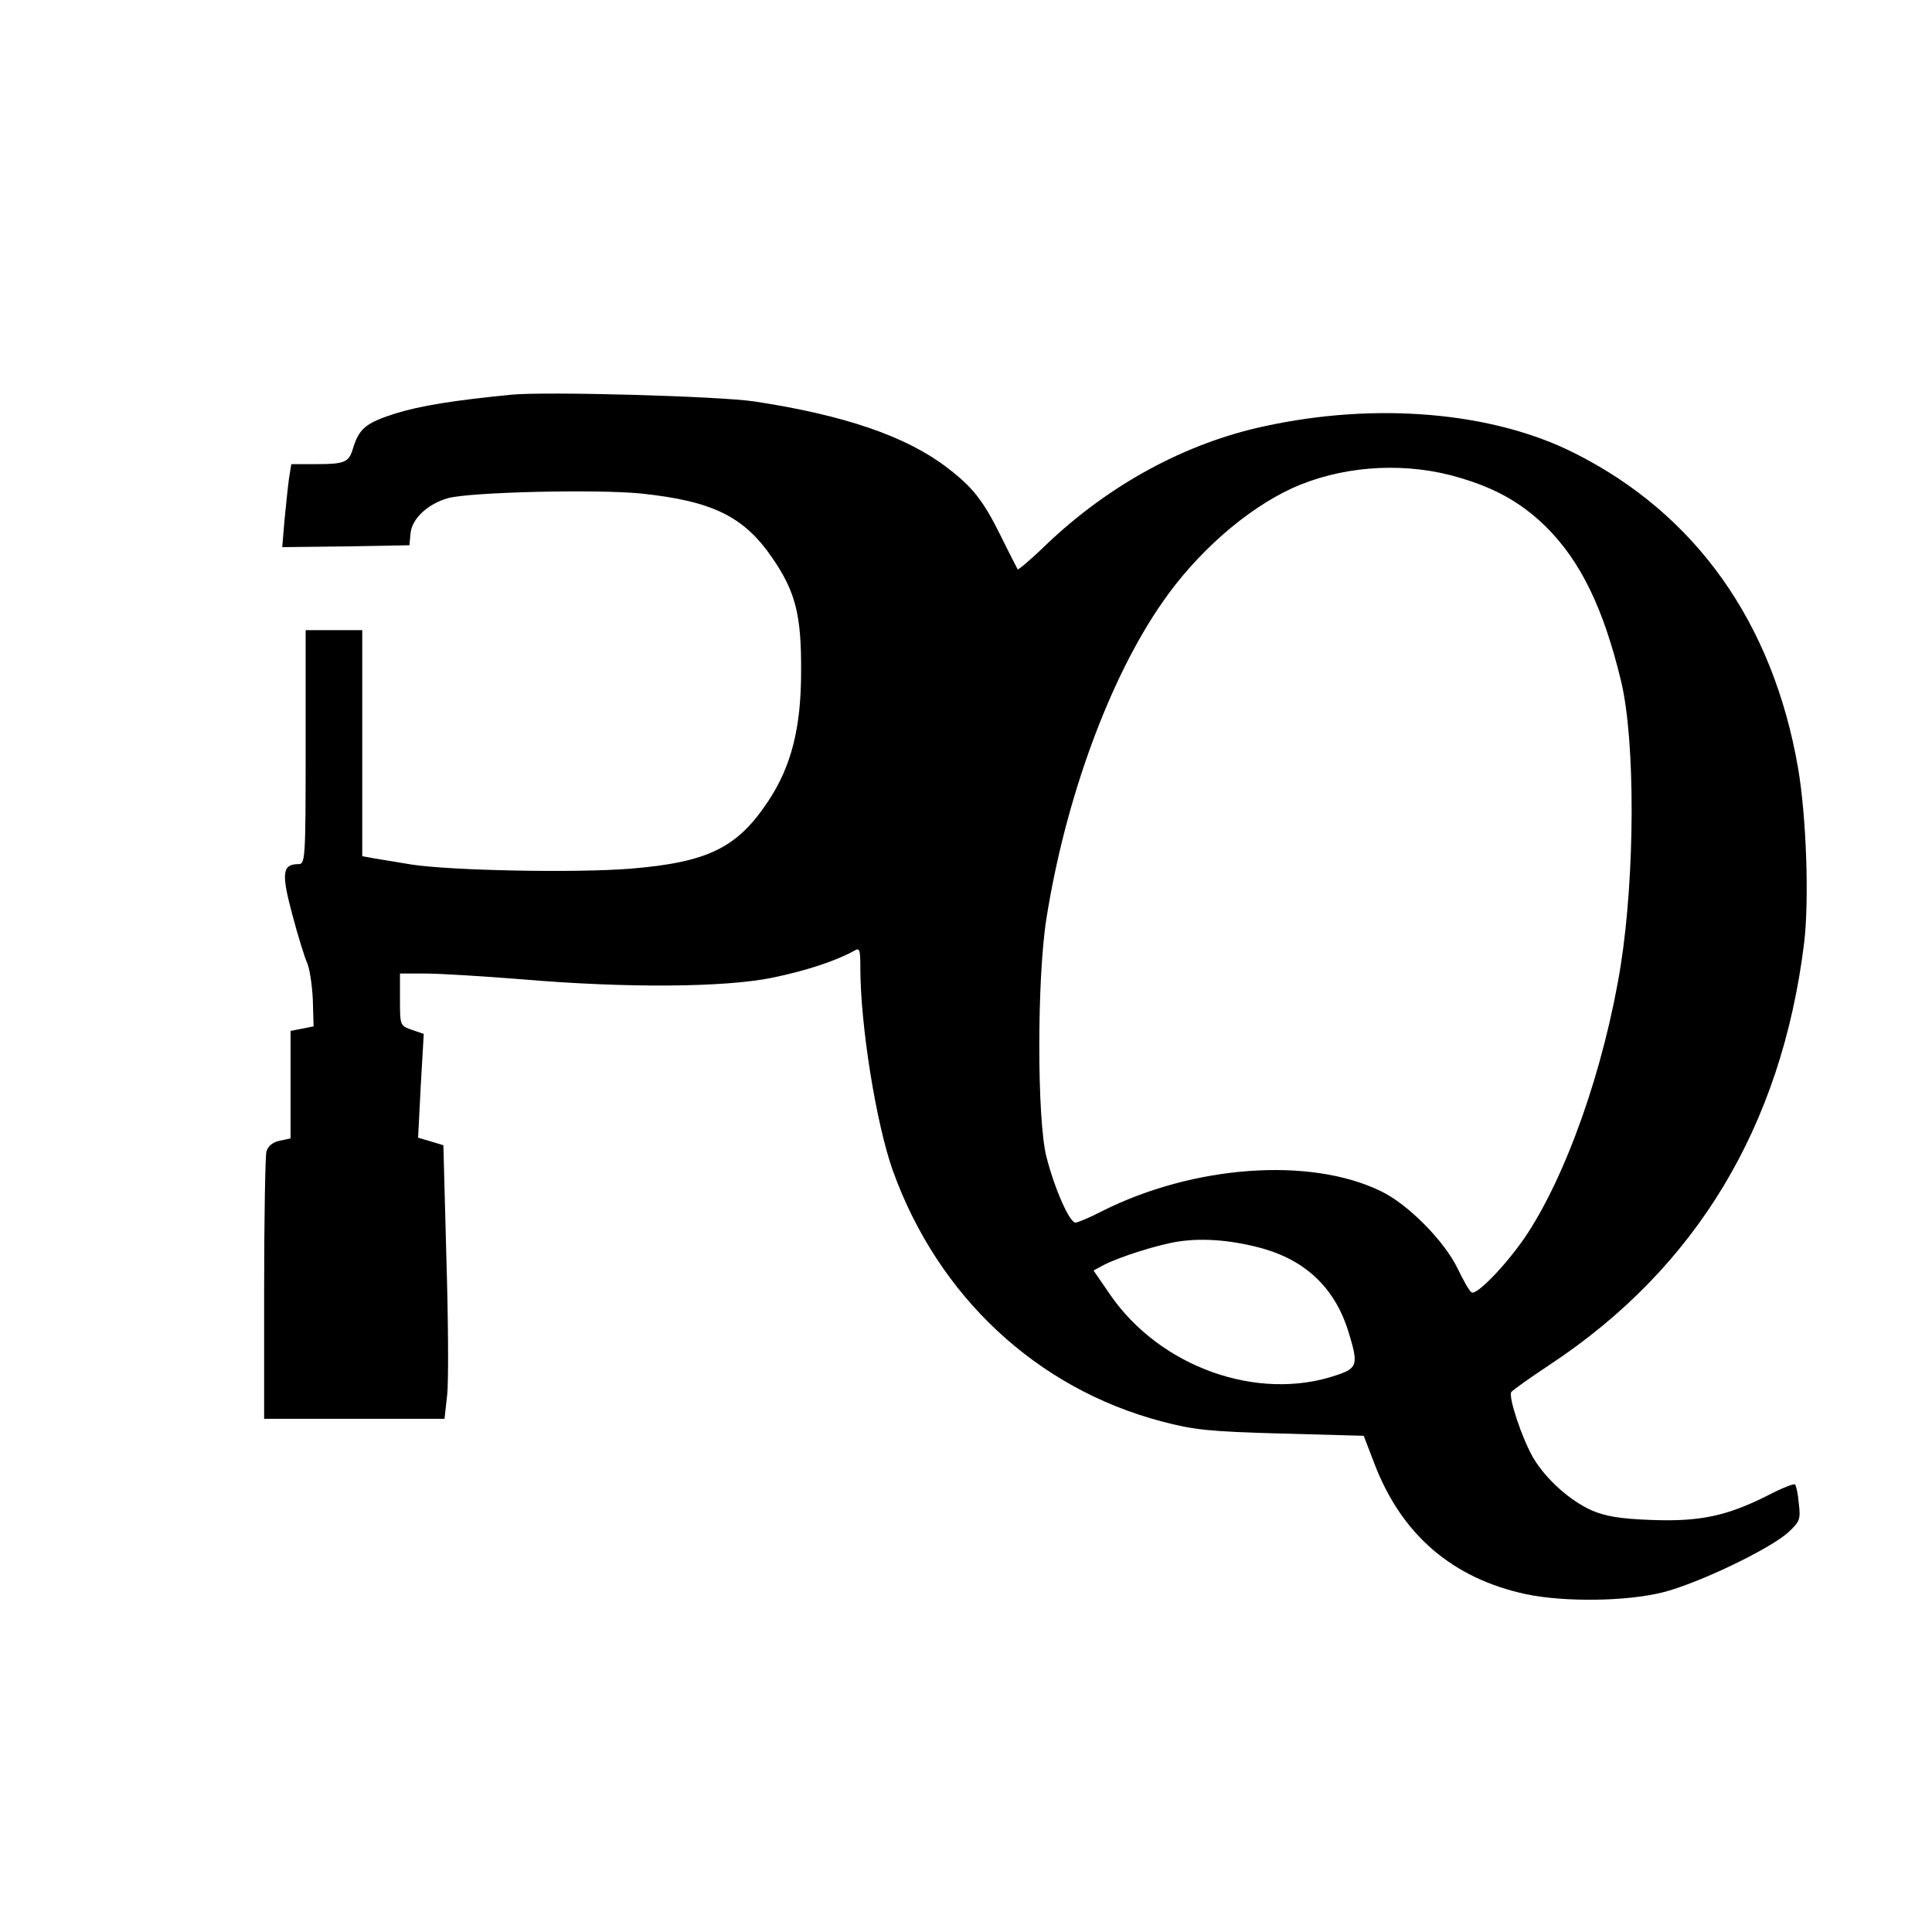 <?xml version="1.0" standalone="no"?>
<!DOCTYPE svg PUBLIC "-//W3C//DTD SVG 20010904//EN"
 "http://www.w3.org/TR/2001/REC-SVG-20010904/DTD/svg10.dtd">
<svg version="1.0" xmlns="http://www.w3.org/2000/svg"
 width="512pt" height="512pt" viewBox="0 0 512 512"
 preserveAspectRatio="xMidYMid meet">
<g transform="translate(0,512) scale(0.1,-0.1)"
fill="#000000" stroke="none">
<path d="M1355 4074 c-152 -15 -240 -29 -308 -50 -78 -25 -96 -40 -112 -94
-11 -35 -21 -40 -97 -40 l-66 0 -6 -37 c-3 -21 -8 -71 -12 -111 l-6 -72 168 2
169 3 3 32 c4 39 46 78 100 93 59 16 394 24 512 12 189 -20 272 -61 347 -171
61 -89 77 -150 76 -301 0 -149 -26 -251 -87 -343 -82 -124 -160 -162 -364
-179 -150 -12 -479 -5 -582 11 -36 6 -80 13 -97 16 l-33 6 0 299 0 300 -75 0
-75 0 0 -310 c0 -297 -1 -310 -19 -310 -43 0 -46 -24 -16 -135 15 -57 33 -114
39 -127 6 -13 13 -56 15 -96 l2 -72 -30 -6 -31 -6 0 -143 0 -142 -29 -6 c-18
-4 -31 -14 -35 -29 -3 -13 -6 -177 -6 -365 l0 -343 239 0 239 0 7 63 c4 34 3
197 -2 362 l-8 300 -33 10 -34 10 7 137 8 138 -32 11 c-31 11 -31 12 -31 80
l0 69 68 0 c37 0 151 -7 252 -15 279 -24 540 -22 667 4 92 19 169 45 216 71
15 9 17 5 17 -44 0 -154 42 -414 86 -538 120 -334 382 -578 713 -665 83 -22
125 -27 316 -32 l219 -6 28 -73 c72 -189 207 -305 403 -347 102 -21 265 -19
361 5 93 23 287 116 334 160 30 28 32 34 27 76 -2 25 -7 47 -10 50 -3 3 -36
-10 -74 -30 -108 -54 -179 -69 -308 -64 -83 3 -121 10 -156 25 -59 26 -123 84
-156 140 -29 50 -66 160 -58 174 4 5 50 38 103 73 387 256 613 631 673 1116
14 114 6 337 -16 465 -67 386 -272 674 -594 835 -217 109 -526 135 -822 70
-208 -45 -409 -154 -576 -313 -40 -39 -75 -68 -76 -66 -1 2 -22 42 -45 89 -47
95 -75 130 -145 183 -107 81 -270 137 -507 173 -91 14 -553 27 -645 18z m2488
-213 c110 -29 183 -68 253 -136 92 -91 153 -215 200 -410 38 -158 37 -513 -1
-754 -44 -273 -145 -560 -255 -722 -52 -75 -127 -152 -140 -144 -6 3 -22 32
-37 63 -35 73 -132 171 -203 205 -188 92 -498 69 -740 -53 -33 -17 -64 -30
-70 -30 -16 0 -56 92 -77 175 -25 99 -25 472 0 630 50 317 167 637 307 838 90
131 222 247 344 303 125 57 281 70 419 35z m-492 -2051 c115 -34 190 -109 224
-224 25 -82 22 -92 -32 -110 -209 -72 -469 21 -601 213 l-44 64 24 13 c38 21
147 56 202 64 67 10 146 3 227 -20z"/>
</g>
</svg>
